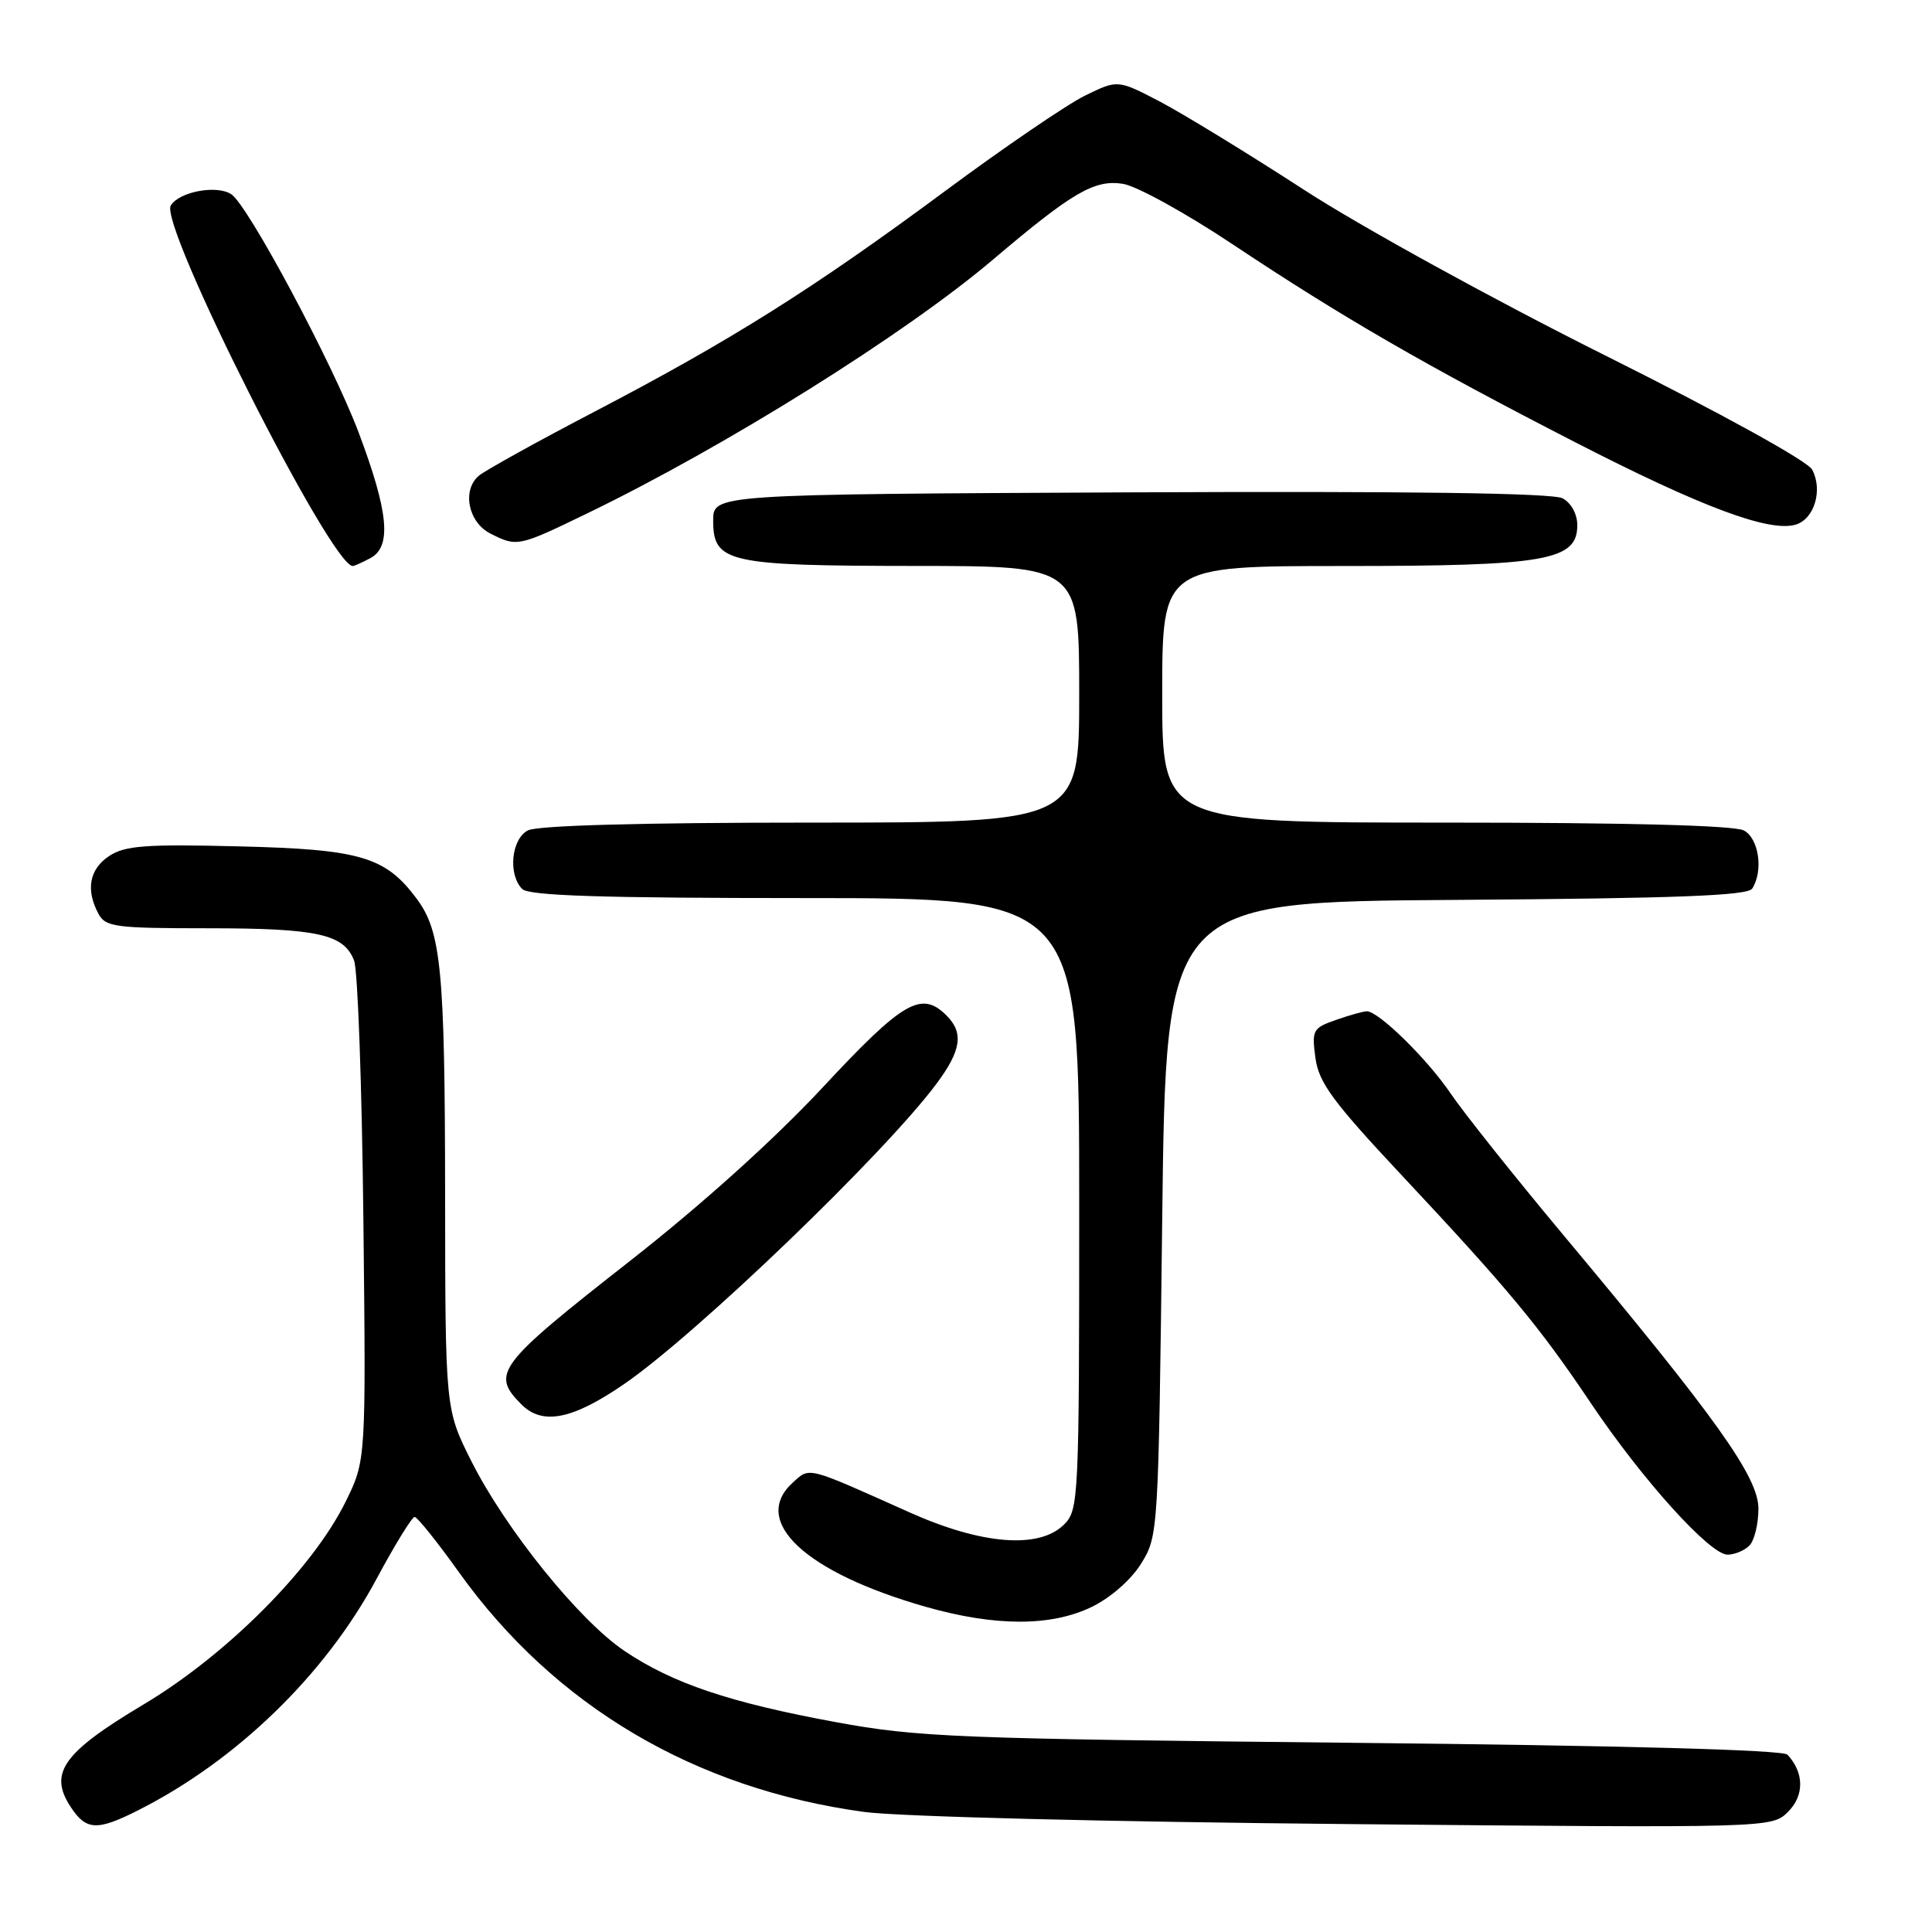 <?xml version="1.0" encoding="UTF-8" standalone="no"?>
<!DOCTYPE svg PUBLIC "-//W3C//DTD SVG 1.1//EN" "http://www.w3.org/Graphics/SVG/1.1/DTD/svg11.dtd" >
<svg xmlns="http://www.w3.org/2000/svg" xmlns:xlink="http://www.w3.org/1999/xlink" version="1.1" viewBox="0 0 256 256">
 <g >
 <path fill="currentColor"
d=" M 18.29 239.88 C 31.35 233.29 43.08 221.92 49.90 209.20 C 52.32 204.69 54.59 201.00 54.94 201.00 C 55.29 201.00 57.93 204.30 60.82 208.34 C 73.49 226.05 92.05 237.03 114.50 240.09 C 119.01 240.71 146.96 241.41 178.64 241.70 C 234.78 242.22 234.78 242.22 236.94 240.06 C 239.10 237.90 239.06 234.87 236.84 232.50 C 236.25 231.87 214.96 231.29 179.20 230.93 C 126.88 230.40 121.60 230.19 110.80 228.20 C 96.67 225.60 89.10 223.05 82.72 218.74 C 76.71 214.68 67.01 202.65 62.46 193.62 C 59.00 186.73 59.00 186.73 58.98 158.12 C 58.95 128.50 58.46 123.44 55.21 119.08 C 51.07 113.52 47.76 112.54 31.74 112.15 C 19.35 111.84 16.58 112.04 14.49 113.41 C 11.85 115.14 11.33 117.88 13.04 121.07 C 13.98 122.83 15.25 123.00 27.47 123.00 C 42.11 123.00 45.58 123.77 46.92 127.29 C 47.41 128.57 47.96 143.99 48.15 161.56 C 48.50 193.50 48.50 193.50 45.79 199.00 C 41.41 207.87 30.02 219.29 19.02 225.85 C 8.35 232.22 6.41 234.93 9.36 239.42 C 11.41 242.55 12.84 242.63 18.29 239.88 Z  M 144.65 212.93 C 147.16 211.71 149.87 209.34 151.21 207.18 C 153.48 203.53 153.50 203.10 154.00 161.50 C 154.50 119.50 154.50 119.50 192.95 119.24 C 222.18 119.04 231.59 118.68 232.18 117.74 C 233.68 115.38 233.06 111.10 231.07 110.04 C 229.83 109.37 215.55 109.00 191.57 109.00 C 154.00 109.00 154.00 109.00 154.00 92.00 C 154.00 75.00 154.00 75.00 178.03 75.00 C 204.90 75.00 209.00 74.28 209.00 69.59 C 209.00 68.12 208.19 66.64 207.05 66.03 C 205.75 65.33 186.78 65.07 149.80 65.24 C 94.50 65.50 94.50 65.50 94.50 68.97 C 94.50 74.55 96.35 74.97 121.25 74.99 C 143.00 75.00 143.00 75.00 143.00 92.00 C 143.00 109.00 143.00 109.00 107.43 109.00 C 84.83 109.00 71.16 109.38 69.93 110.04 C 67.74 111.21 67.30 115.90 69.20 117.80 C 70.09 118.69 79.80 119.00 106.70 119.00 C 143.00 119.00 143.00 119.00 143.00 159.50 C 143.00 198.67 142.93 200.07 141.00 202.00 C 137.71 205.29 130.10 204.69 120.50 200.39 C 106.70 194.21 107.35 194.38 105.05 196.45 C 99.41 201.56 106.68 208.35 122.66 212.91 C 131.87 215.53 139.25 215.54 144.65 212.93 Z  M 231.80 204.80 C 232.46 204.14 233.00 201.94 233.00 199.91 C 233.00 195.71 227.47 187.95 207.03 163.50 C 200.60 155.80 193.94 147.43 192.23 144.91 C 189.14 140.34 182.68 134.00 181.11 134.00 C 180.67 134.00 178.83 134.51 177.04 135.14 C 173.96 136.21 173.80 136.49 174.30 140.17 C 174.74 143.44 176.56 145.93 185.66 155.65 C 199.91 170.86 204.01 175.81 210.82 185.96 C 217.63 196.09 226.57 206.00 228.91 206.00 C 229.84 206.00 231.14 205.46 231.80 204.80 Z  M 82.68 183.41 C 92.25 176.84 117.18 152.88 124.09 143.60 C 127.37 139.20 127.72 136.86 125.43 134.57 C 122.09 131.23 119.68 132.63 109.01 144.09 C 102.56 151.01 92.95 159.66 83.44 167.11 C 65.86 180.88 65.01 182.01 69.10 186.10 C 71.89 188.89 75.85 188.10 82.68 183.41 Z  M 49.07 73.96 C 51.93 72.43 51.50 67.88 47.50 57.25 C 44.04 48.10 32.88 27.21 30.65 25.74 C 28.74 24.47 23.77 25.39 22.63 27.22 C 21.03 29.77 43.86 75.00 46.74 75.00 C 46.96 75.00 48.00 74.53 49.07 73.96 Z  M 77.74 68.06 C 96.09 59.19 119.92 44.29 131.61 34.37 C 142.10 25.47 145.04 23.76 148.80 24.36 C 150.62 24.65 157.15 28.25 163.30 32.35 C 177.86 42.04 188.82 48.38 208.72 58.60 C 225.54 67.24 234.55 70.59 237.99 69.50 C 240.43 68.73 241.55 64.90 240.12 62.23 C 239.52 61.09 228.04 54.76 212.66 47.08 C 197.93 39.72 180.28 30.01 172.79 25.15 C 165.39 20.35 156.81 15.10 153.73 13.48 C 148.11 10.55 148.11 10.55 143.81 12.65 C 141.44 13.80 133.05 19.52 125.17 25.36 C 107.81 38.22 96.85 45.12 78.77 54.55 C 71.22 58.49 64.34 62.31 63.47 63.02 C 61.18 64.93 62.03 69.22 65.00 70.71 C 68.51 72.48 68.68 72.45 77.74 68.06 Z "/>
</g>
</svg>